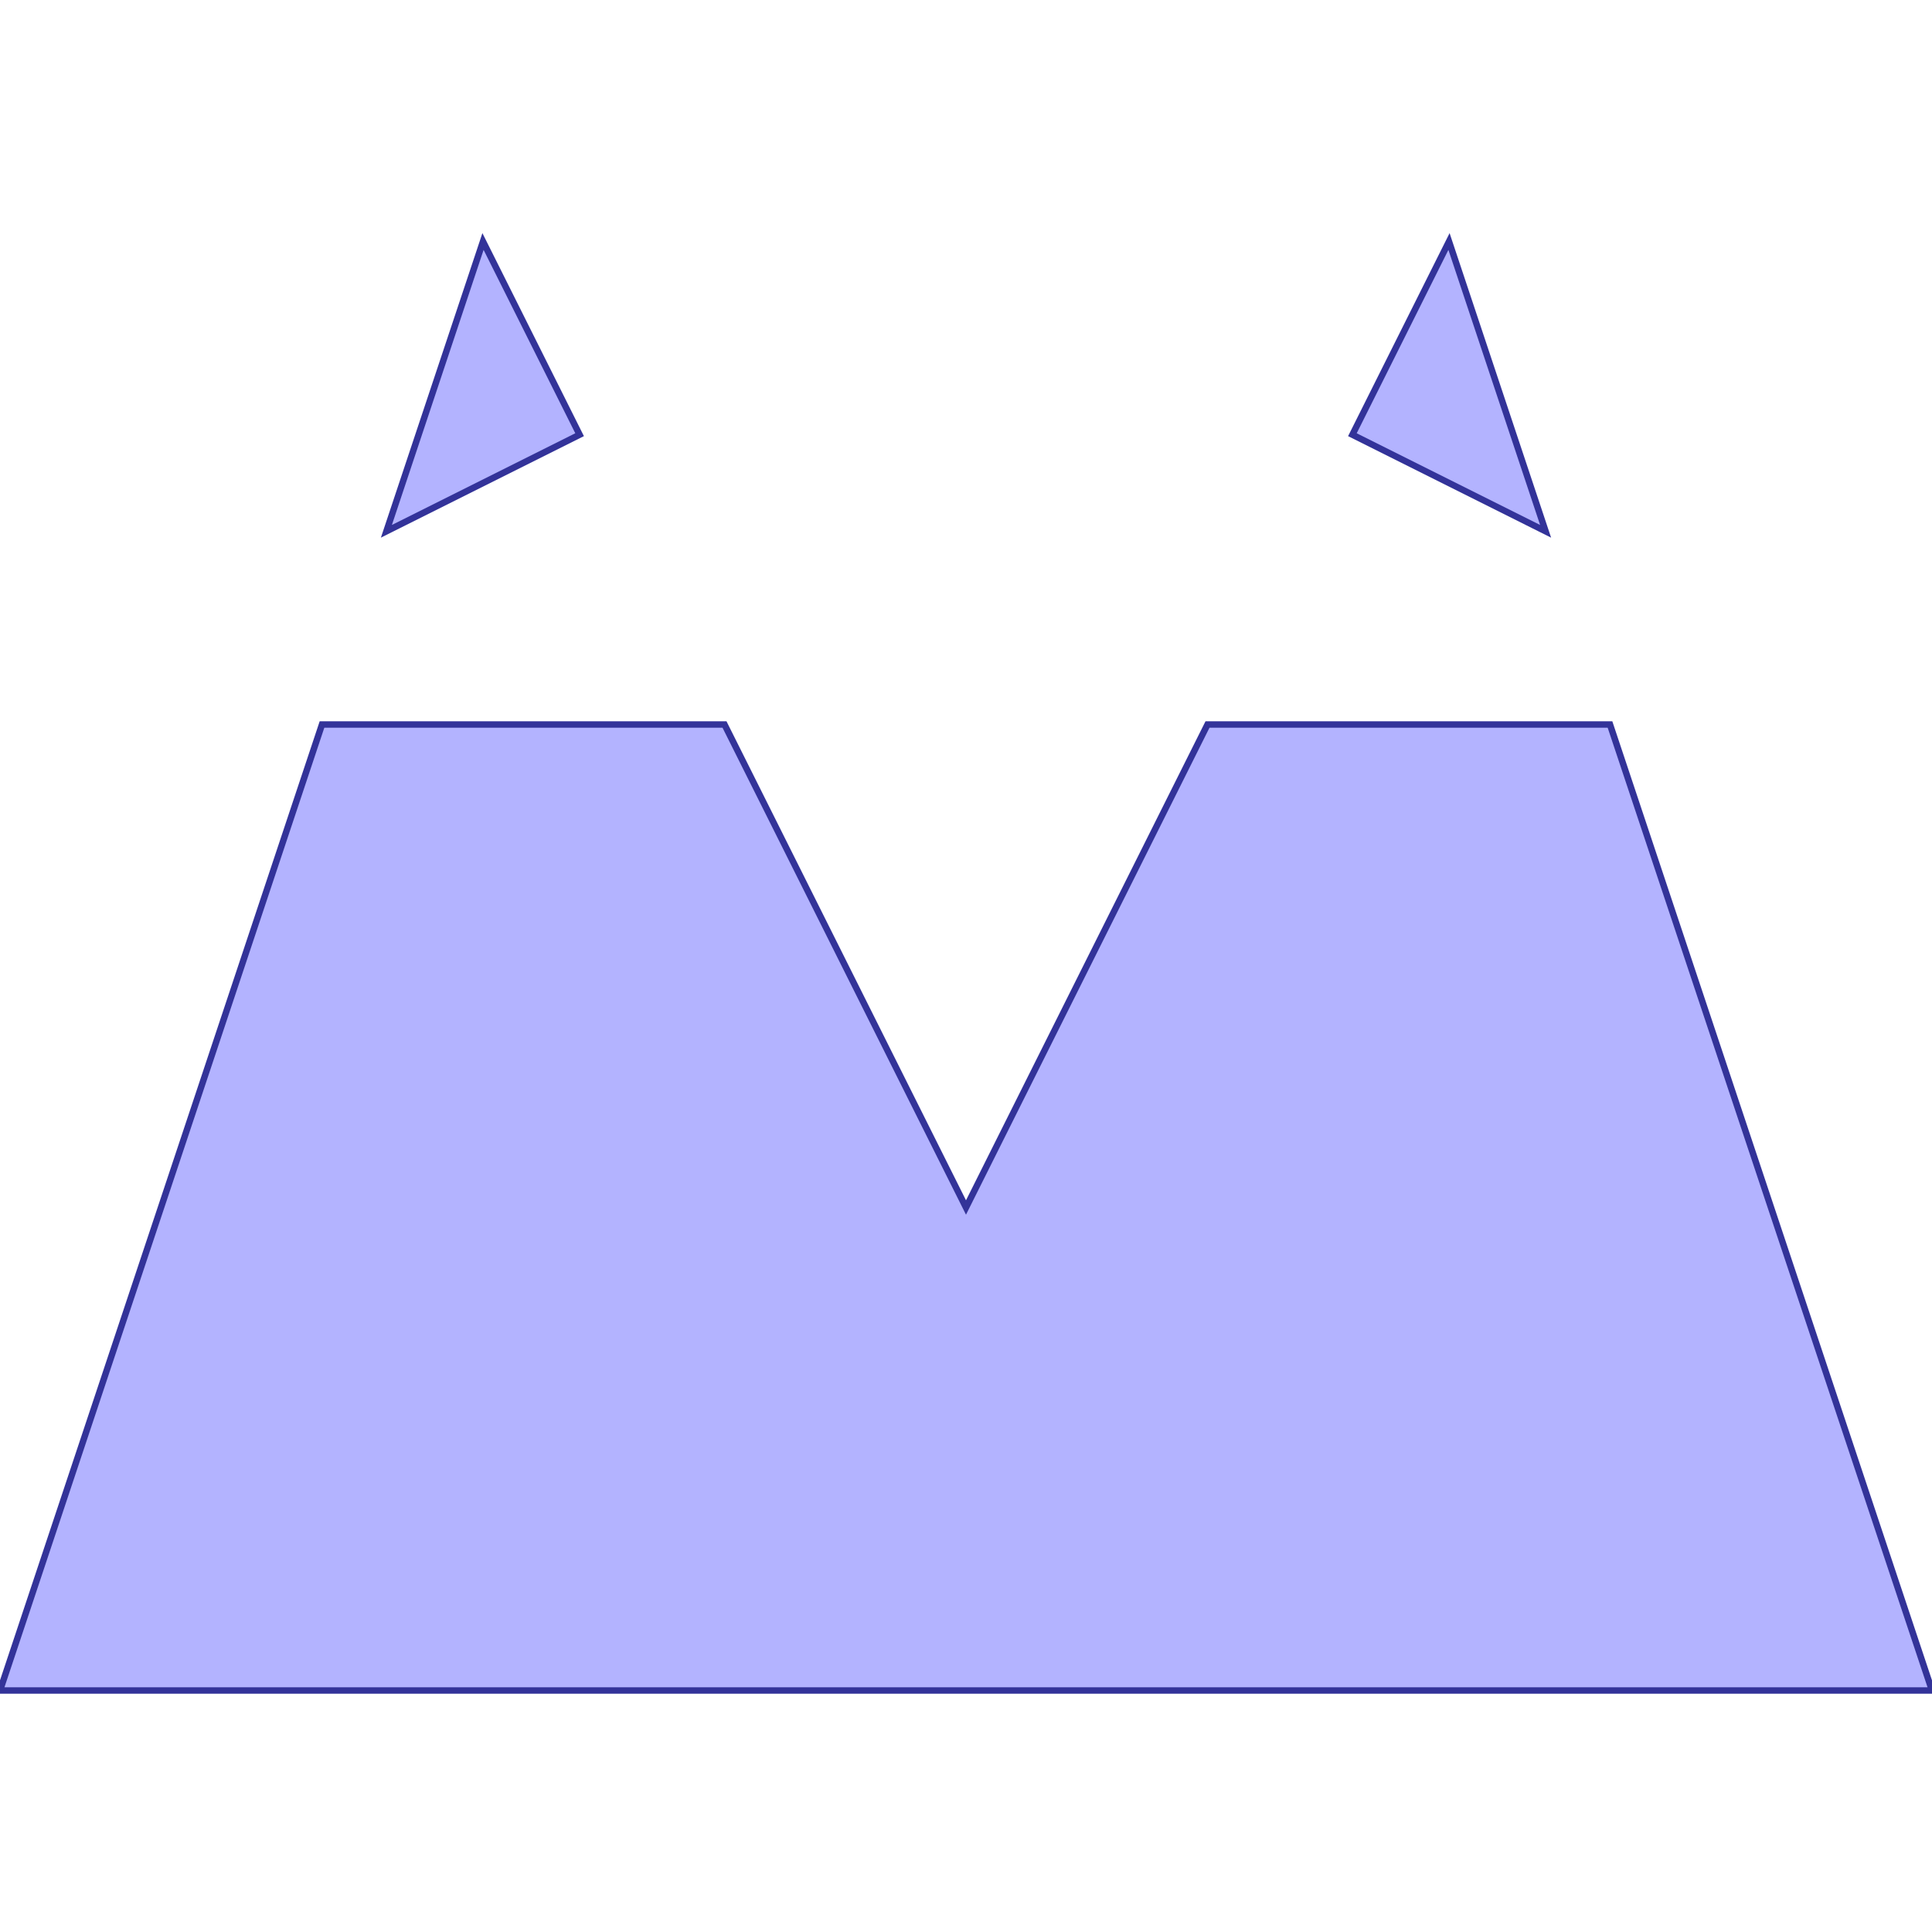 <?xml version="1.0" standalone="no"?>
<!DOCTYPE svg PUBLIC "-//W3C//DTD SVG 1.1//EN"
"http://www.w3.org/Graphics/SVG/1.1/DTD/svg11.dtd">
<svg viewBox="0 0 300 300" version="1.1"
xmlns="http://www.w3.org/2000/svg"
xmlns:xlink="http://www.w3.org/1999/xlink">
<g fill-rule="evenodd"><path d="M 50,112.5 L 112.5,112.5 L 150,187.5 L 187.5,112.5 L 250,112.5 L 300,262.5 L 0,262.5 L 50,112.5 z " style="fill-opacity:0.3;fill:rgb(0,0,255);stroke:rgb(51,51,153);stroke-width:1"/></g>
<g fill-rule="evenodd"><path d="M 60,82.5 L 75,37.5 L 90,67.5 L 60,82.5 z " style="fill-opacity:0.3;fill:rgb(0,0,255);stroke:rgb(51,51,153);stroke-width:1"/></g>
<g fill-rule="evenodd"><path d="M 210,67.5 L 225,37.5 L 240,82.5 L 210,67.5 z " style="fill-opacity:0.3;fill:rgb(0,0,255);stroke:rgb(51,51,153);stroke-width:1"/></g>
</svg>
